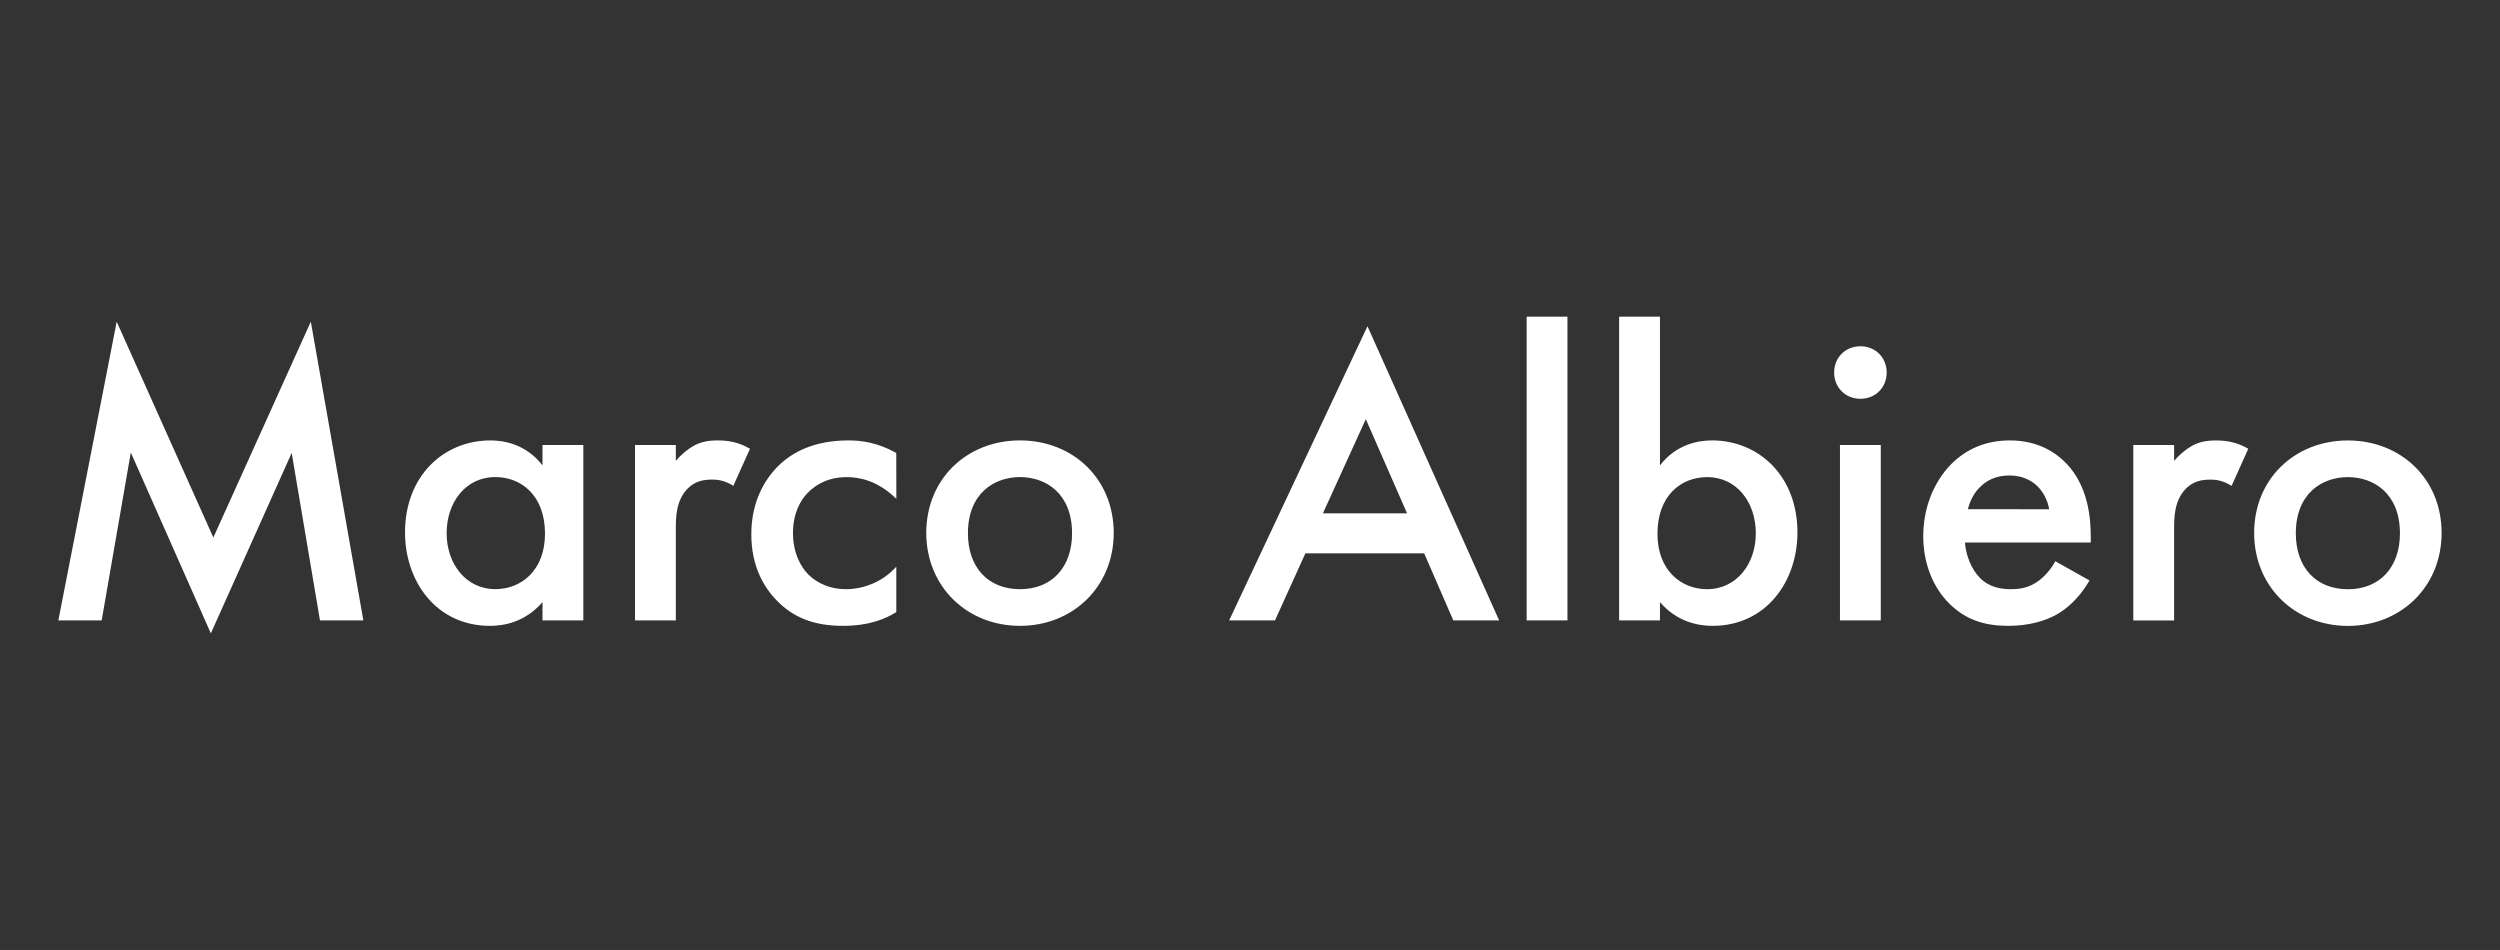<?xml version="1.0" encoding="UTF-8" standalone="no"?>
<!-- Created with Inkscape (http://www.inkscape.org/) -->

<svg
   width="200"
   height="76"
   viewBox="0 0 52.917 20.108"
   version="1.1"
   id="svg1"
   inkscape:version="1.3.1 (9b9bdc1480, 2023-11-25, custom)"
   sodipodi:docname="marco-albiero-logo-light.svg"
   xmlns:inkscape="http://www.inkscape.org/namespaces/inkscape"
   xmlns:sodipodi="http://sodipodi.sourceforge.net/DTD/sodipodi-0.dtd"
   xmlns="http://www.w3.org/2000/svg"
   xmlns:svg="http://www.w3.org/2000/svg">
  <rect x="0" y="0" width="52.917" height="20.108" fill="#333333" stroke="none"/>
  <sodipodi:namedview
     id="namedview1"
     pagecolor="#ffffff"
     bordercolor="#000000"
     borderopacity="0.25"
     inkscape:showpageshadow="2"
     inkscape:pageopacity="0.0"
     inkscape:pagecheckerboard="0"
     inkscape:deskcolor="#d1d1d1"
     inkscape:document-units="mm"
     inkscape:zoom="2.9077441"
     inkscape:cx="137.56369"
     inkscape:cy="122.08777"
     inkscape:window-width="1850"
     inkscape:window-height="1016"
     inkscape:window-x="70"
     inkscape:window-y="27"
     inkscape:window-maximized="1"
     inkscape:current-layer="layer1" />
  <defs
     id="defs1" />
  <g
     inkscape:label="Livello 1"
     inkscape:groupmode="layer"
     id="layer1">
    <path
       style="font-size:8.819px;font-family:'Futura PT';-inkscape-font-specification:'Futura PT';fill:#ffffff;stroke-width:0.265"
       d="M 2.152,13.132 2.769,9.578 4.463,13.406 6.174,9.587 6.773,13.132 H 7.691 L 6.579,6.809 4.516,11.377 2.47,6.809 1.235,13.132 Z M 11.483,9.851 C 11.13,9.393 10.654,9.322 10.381,9.322 c -0.979,0 -1.808,0.741 -1.808,1.949 0,1.023 0.653,1.976 1.799,1.976 0.265,0 0.732,-0.062 1.111,-0.503 v 0.388 h 0.864 V 9.419 H 11.483 Z m -0.997,0.247 c 0.547,0 1.05,0.388 1.05,1.199 0,0.776 -0.503,1.173 -1.05,1.173 -0.626,0 -1.032,-0.538 -1.032,-1.182 0,-0.661 0.406,-1.191 1.032,-1.191 z m 2.955,3.034 H 14.305 v -1.923 c 0,-0.247 0,-0.6 0.238,-0.855 0.168,-0.176 0.353,-0.203 0.538,-0.203 0.088,0 0.247,0.009 0.441,0.132 L 15.875,9.499 C 15.637,9.357 15.408,9.322 15.196,9.322 c -0.194,0 -0.362,0.026 -0.529,0.123 -0.123,0.071 -0.265,0.194 -0.362,0.309 V 9.419 h -0.864 z m 5.53,-3.545 c -0.397,-0.22 -0.732,-0.265 -1.014,-0.265 -0.732,0 -1.199,0.256 -1.49,0.547 -0.273,0.273 -0.564,0.741 -0.564,1.438 0,0.679 0.265,1.12 0.529,1.393 0.353,0.37 0.794,0.547 1.411,0.547 0.573,0 0.917,-0.159 1.129,-0.291 v -0.961 c -0.3,0.335 -0.714,0.476 -1.067,0.476 -0.318,0 -0.591,-0.115 -0.785,-0.3 -0.168,-0.168 -0.335,-0.459 -0.335,-0.891 0,-0.415 0.159,-0.697 0.318,-0.855 0.159,-0.159 0.415,-0.326 0.82,-0.326 0.265,0 0.653,0.071 1.05,0.459 z M 21.59,9.322 c -1.12,0 -1.984,0.811 -1.984,1.958 0,1.138 0.864,1.967 1.984,1.967 1.12,0 1.984,-0.829 1.984,-1.967 0,-1.147 -0.864,-1.958 -1.984,-1.958 z m 0,3.149 c -0.679,0 -1.102,-0.467 -1.102,-1.182 0,-0.847 0.556,-1.191 1.102,-1.191 0.547,0 1.102,0.344 1.102,1.191 0,0.714 -0.423,1.182 -1.102,1.182 z m 9.172,0.661 h 0.97 l -2.787,-6.227 -2.928,6.227 h 0.97 l 0.644,-1.42 h 2.514 z m -2.76,-2.267 0.908,-1.993 0.873,1.993 z M 32.314,6.703 v 6.429 h 0.864 V 6.703 Z m 2.822,0 h -0.864 v 6.429 h 0.864 v -0.388 c 0.379,0.441 0.847,0.503 1.111,0.503 1.147,0 1.799,-0.952 1.799,-1.976 0,-1.208 -0.829,-1.949 -1.808,-1.949 -0.273,0 -0.75,0.071 -1.102,0.529 z m 0.997,3.395 c 0.626,0 1.032,0.529 1.032,1.191 0,0.644 -0.406,1.182 -1.032,1.182 -0.547,0 -1.05,-0.397 -1.05,-1.173 0,-0.811 0.503,-1.199 1.05,-1.199 z m 2.813,-0.679 v 3.713 h 0.864 V 9.419 Z M 38.823,7.885 c 0,0.317 0.238,0.556 0.556,0.556 0.317,0 0.556,-0.238 0.556,-0.556 0,-0.317 -0.238,-0.556 -0.556,-0.556 -0.318,0 -0.556,0.238 -0.556,0.556 z m 4.683,3.995 c -0.079,0.141 -0.194,0.291 -0.344,0.406 -0.176,0.132 -0.353,0.185 -0.591,0.185 -0.212,0 -0.459,-0.035 -0.661,-0.238 -0.185,-0.185 -0.3,-0.485 -0.318,-0.75 h 2.663 v -0.106 c 0,-0.388 -0.044,-1.076 -0.52,-1.57 -0.22,-0.229 -0.6,-0.485 -1.191,-0.485 -0.529,0 -0.935,0.194 -1.244,0.503 -0.388,0.397 -0.591,0.952 -0.591,1.526 0,0.556 0.194,1.067 0.547,1.42 0.353,0.353 0.758,0.476 1.252,0.476 0.397,0 0.794,-0.088 1.094,-0.282 0.238,-0.15 0.467,-0.397 0.626,-0.679 z m -1.852,-1.102 c 0.044,-0.185 0.141,-0.362 0.265,-0.476 0.115,-0.115 0.309,-0.238 0.609,-0.238 0.282,0 0.467,0.106 0.582,0.212 0.132,0.123 0.229,0.3 0.265,0.503 z m 3.501,2.355 h 0.864 v -1.923 c 0,-0.247 0,-0.6 0.238,-0.855 0.168,-0.176 0.353,-0.203 0.538,-0.203 0.088,0 0.247,0.009 0.441,0.132 l 0.353,-0.785 c -0.238,-0.141 -0.467,-0.176 -0.679,-0.176 -0.194,0 -0.362,0.026 -0.529,0.123 -0.123,0.071 -0.265,0.194 -0.362,0.309 V 9.419 h -0.864 z m 4.542,-3.81 c -1.12,0 -1.984,0.811 -1.984,1.958 0,1.138 0.864,1.967 1.984,1.967 1.12,0 1.984,-0.829 1.984,-1.967 0,-1.147 -0.864,-1.958 -1.984,-1.958 z m 0,3.149 c -0.679,0 -1.102,-0.467 -1.102,-1.182 0,-0.847 0.556,-1.191 1.102,-1.191 0.547,0 1.102,0.344 1.102,1.191 0,0.714 -0.423,1.182 -1.102,1.182 z"
       id="text1"
       aria-label="Marco Albiero" />
  </g>
</svg>
